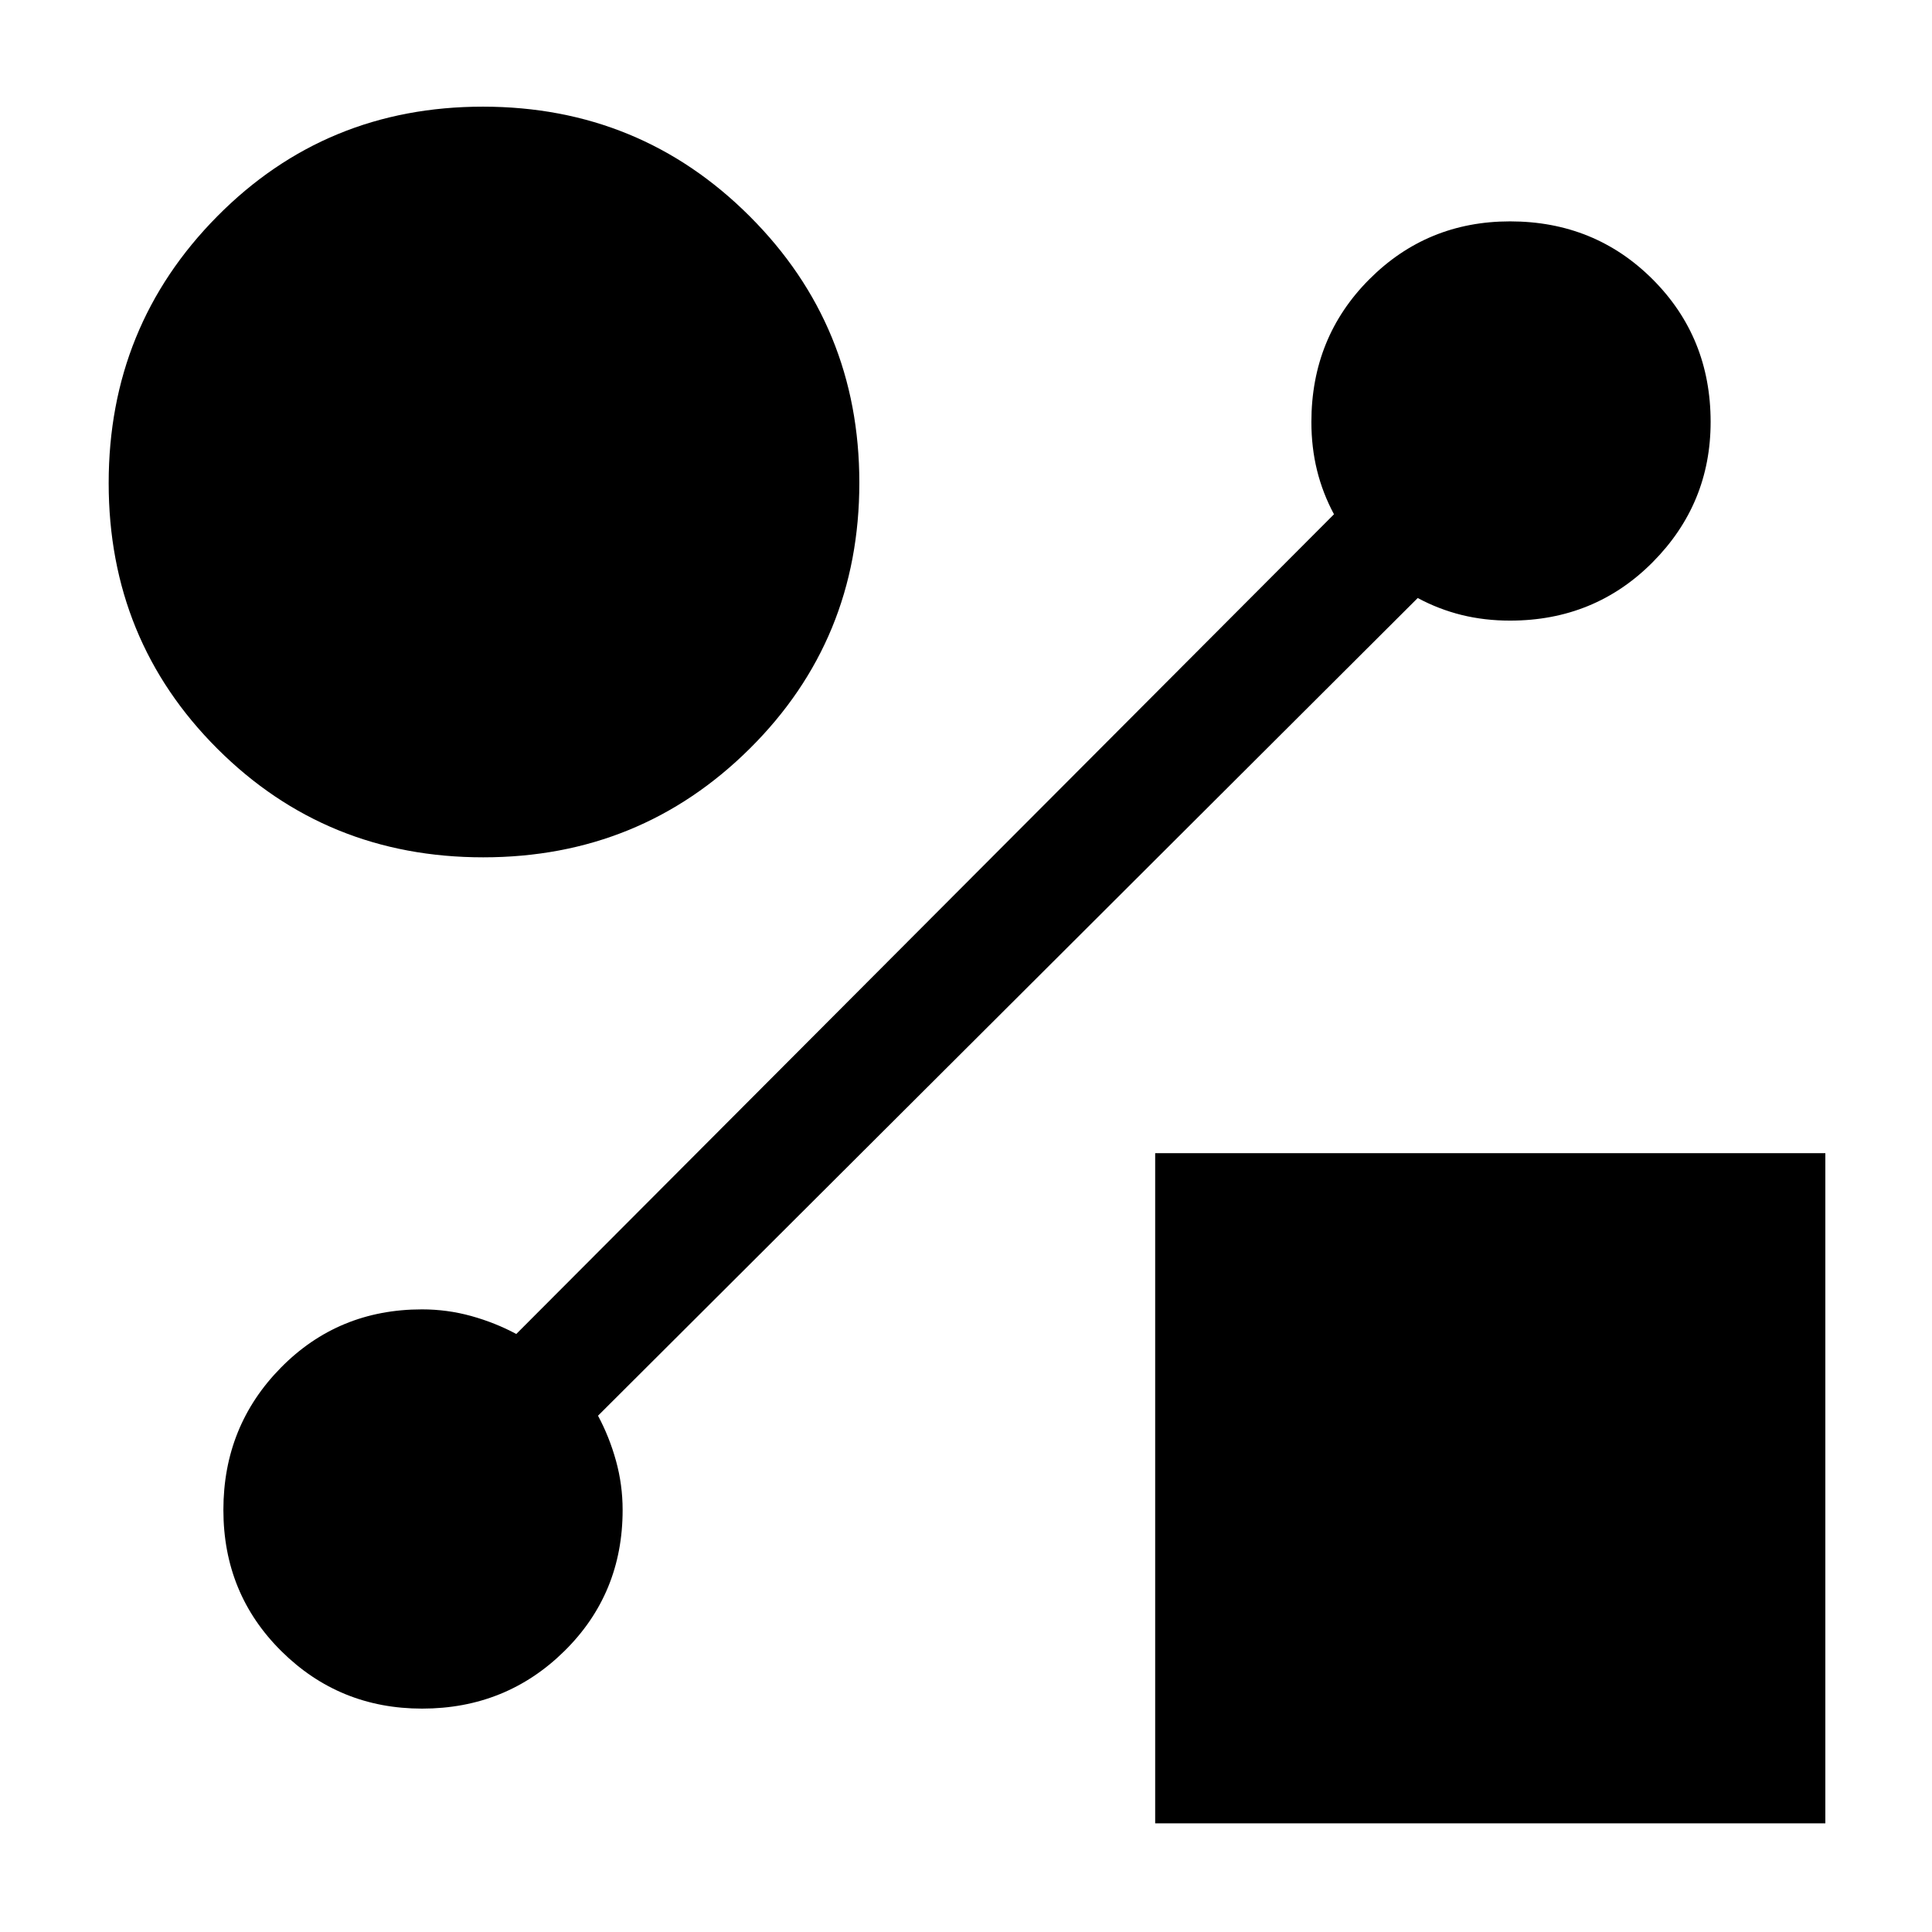 <svg xmlns="http://www.w3.org/2000/svg" height="48" viewBox="0 -960 960 960" width="48"><path d="M240.11-534q-78.04 0-132.08-53.94Q54-641.88 54-719.96 54-798 107.94-852.5 161.88-907 239.96-907q78.04 0 132.54 54.44Q427-798.13 427-720.11q0 78.04-54.44 132.08Q318.13-534 240.11-534ZM574-54v-333h333v333H574Zm130.46-608.85L297.15-256.54q5.62 10.46 8.93 22.39 3.3 11.92 3.3 24.46 0 41.62-28.99 70.15Q251.4-111 209.73-111q-41.11 0-69.92-28.55Q111-168.09 111-209.72q0-41.67 28.54-70.67 28.53-28.99 70.15-28.99 12.54 0 24.46 3.3 11.93 3.31 22.39 8.93l406.31-407.31q-5.62-10.46-8.43-21.84-2.8-11.39-2.8-24.01 0-42.03 28.73-70.86Q709.09-850 750.33-850q42.05 0 70.86 28.8Q850-792.4 850-750.35q0 40.74-28.83 69.74-28.83 28.99-70.86 28.99-12.62 0-24.01-2.8-11.38-2.81-21.84-8.43Z"/></svg>